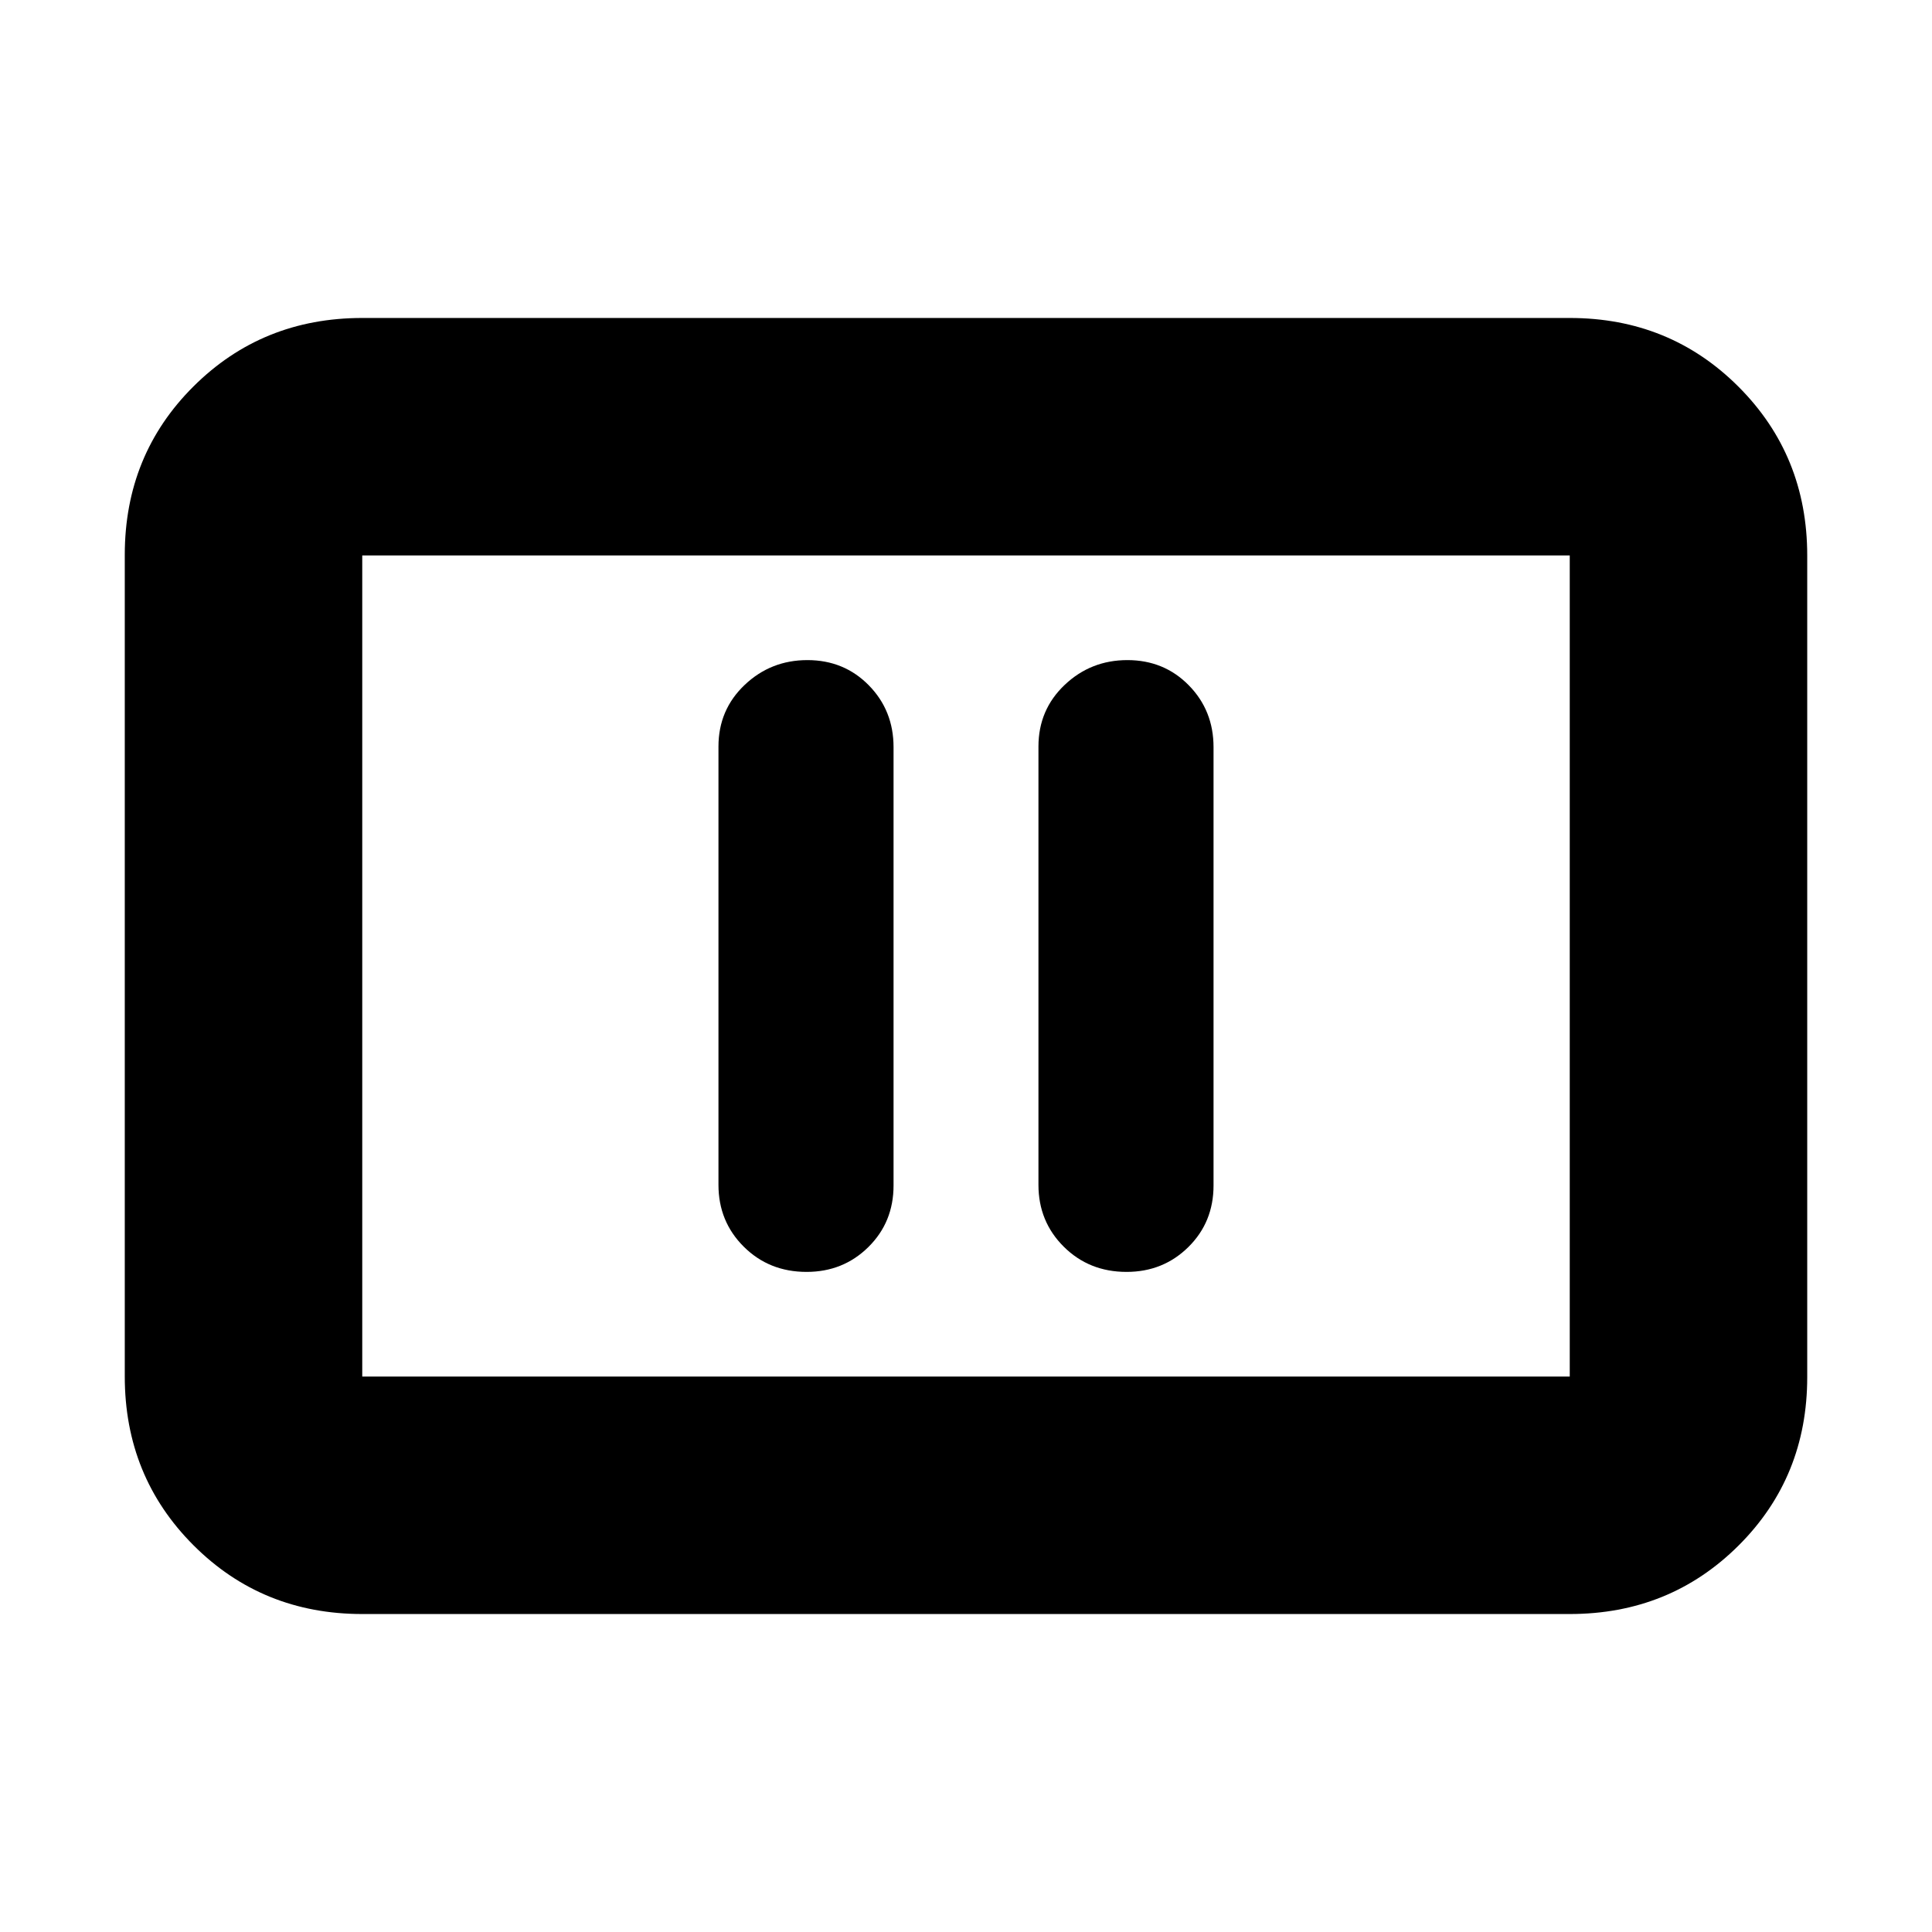 <svg xmlns="http://www.w3.org/2000/svg" height="20" viewBox="0 -960 960 960" width="20"><path d="M400.79-328q18.19 0 30.7-12.35Q444-352.7 444-370.96v-217.76q0-18.25-12.31-30.77-12.3-12.51-30.5-12.51Q383-632 370-619.65t-13 30.61v217.76q0 18.26 12.59 30.77Q382.18-328 400.79-328Zm159 0q18.18 0 30.7-12.35Q603-352.7 603-370.96v-217.76q0-18.25-12.31-30.77-12.3-12.51-30.5-12.51Q542-632 529-619.65t-13 30.61v217.76q0 18.26 12.59 30.77Q541.18-328 559.79-328ZM180-158q-49.7 0-83.85-34.16Q62-226.32 62-276.04v-408.24Q62-734 96.15-768T180-802h600q49.7 0 83.85 34.16Q898-733.68 898-683.96v408.24Q898-226 863.85-192T780-158H180Zm0-118h600v-408H180v408Zm0 0v-408 408Z"/></svg>